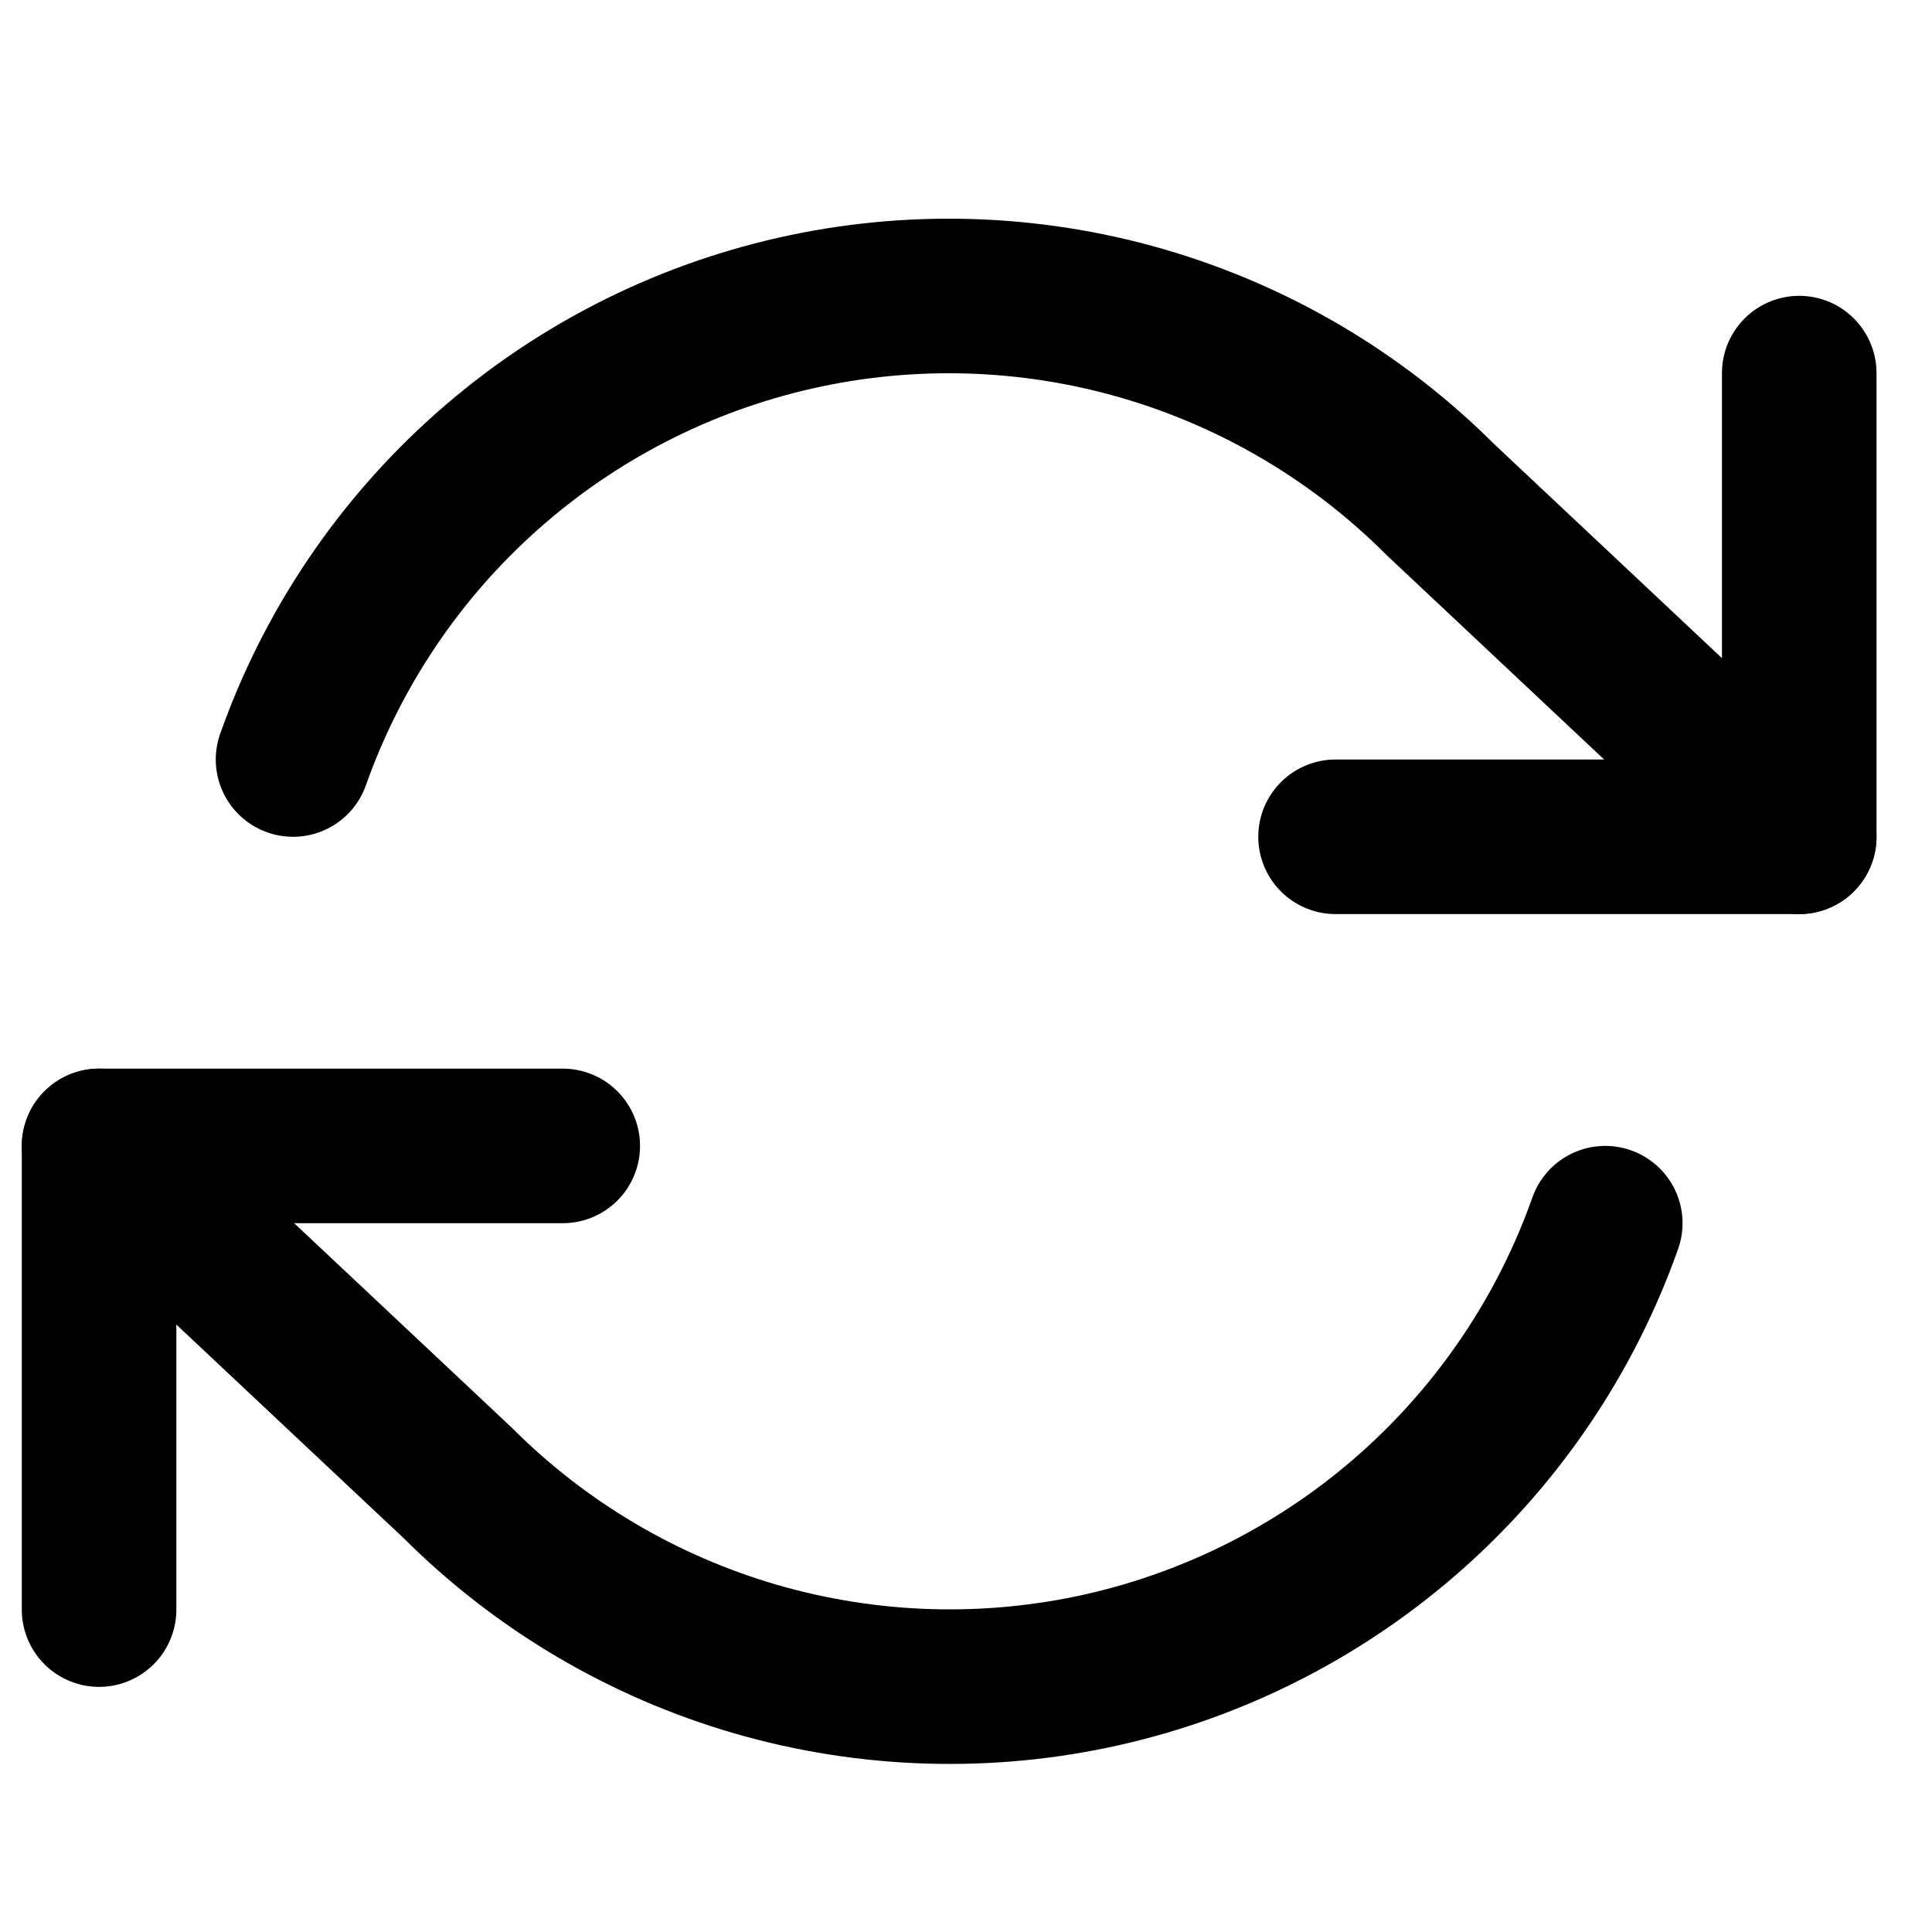 <svg width="25" height="25" viewBox="0 0 25 25" fill="none" xmlns="http://www.w3.org/2000/svg">
<g clip-path="url(#clip0_1216_17)">
<path d="M23.282 4.828V10.828H17.282" stroke="black" stroke-width="2" stroke-linecap="round" stroke-linejoin="round"/>
<path d="M1.282 20.828V14.828H7.282" stroke="black" stroke-width="2" stroke-linecap="round" stroke-linejoin="round"/>
<path d="M3.792 9.828C4.299 8.395 5.161 7.113 6.298 6.103C7.434 5.093 8.808 4.387 10.29 4.052C11.773 3.716 13.317 3.762 14.777 4.184C16.238 4.607 17.567 5.392 18.642 6.468L23.282 10.828M1.282 14.828L5.922 19.188C6.997 20.263 8.327 21.049 9.787 21.471C11.248 21.893 12.791 21.939 14.274 21.604C15.757 21.268 17.13 20.562 18.267 19.552C19.403 18.542 20.265 17.261 20.772 15.828" stroke="black" stroke-width="2" stroke-linecap="round" stroke-linejoin="round"/>
</g>
<defs>
<clipPath id="clip0_1216_17">
<rect width="24" height="24" fill="white" transform="translate(0.282 0.828)"/>
</clipPath>
</defs>
</svg>
